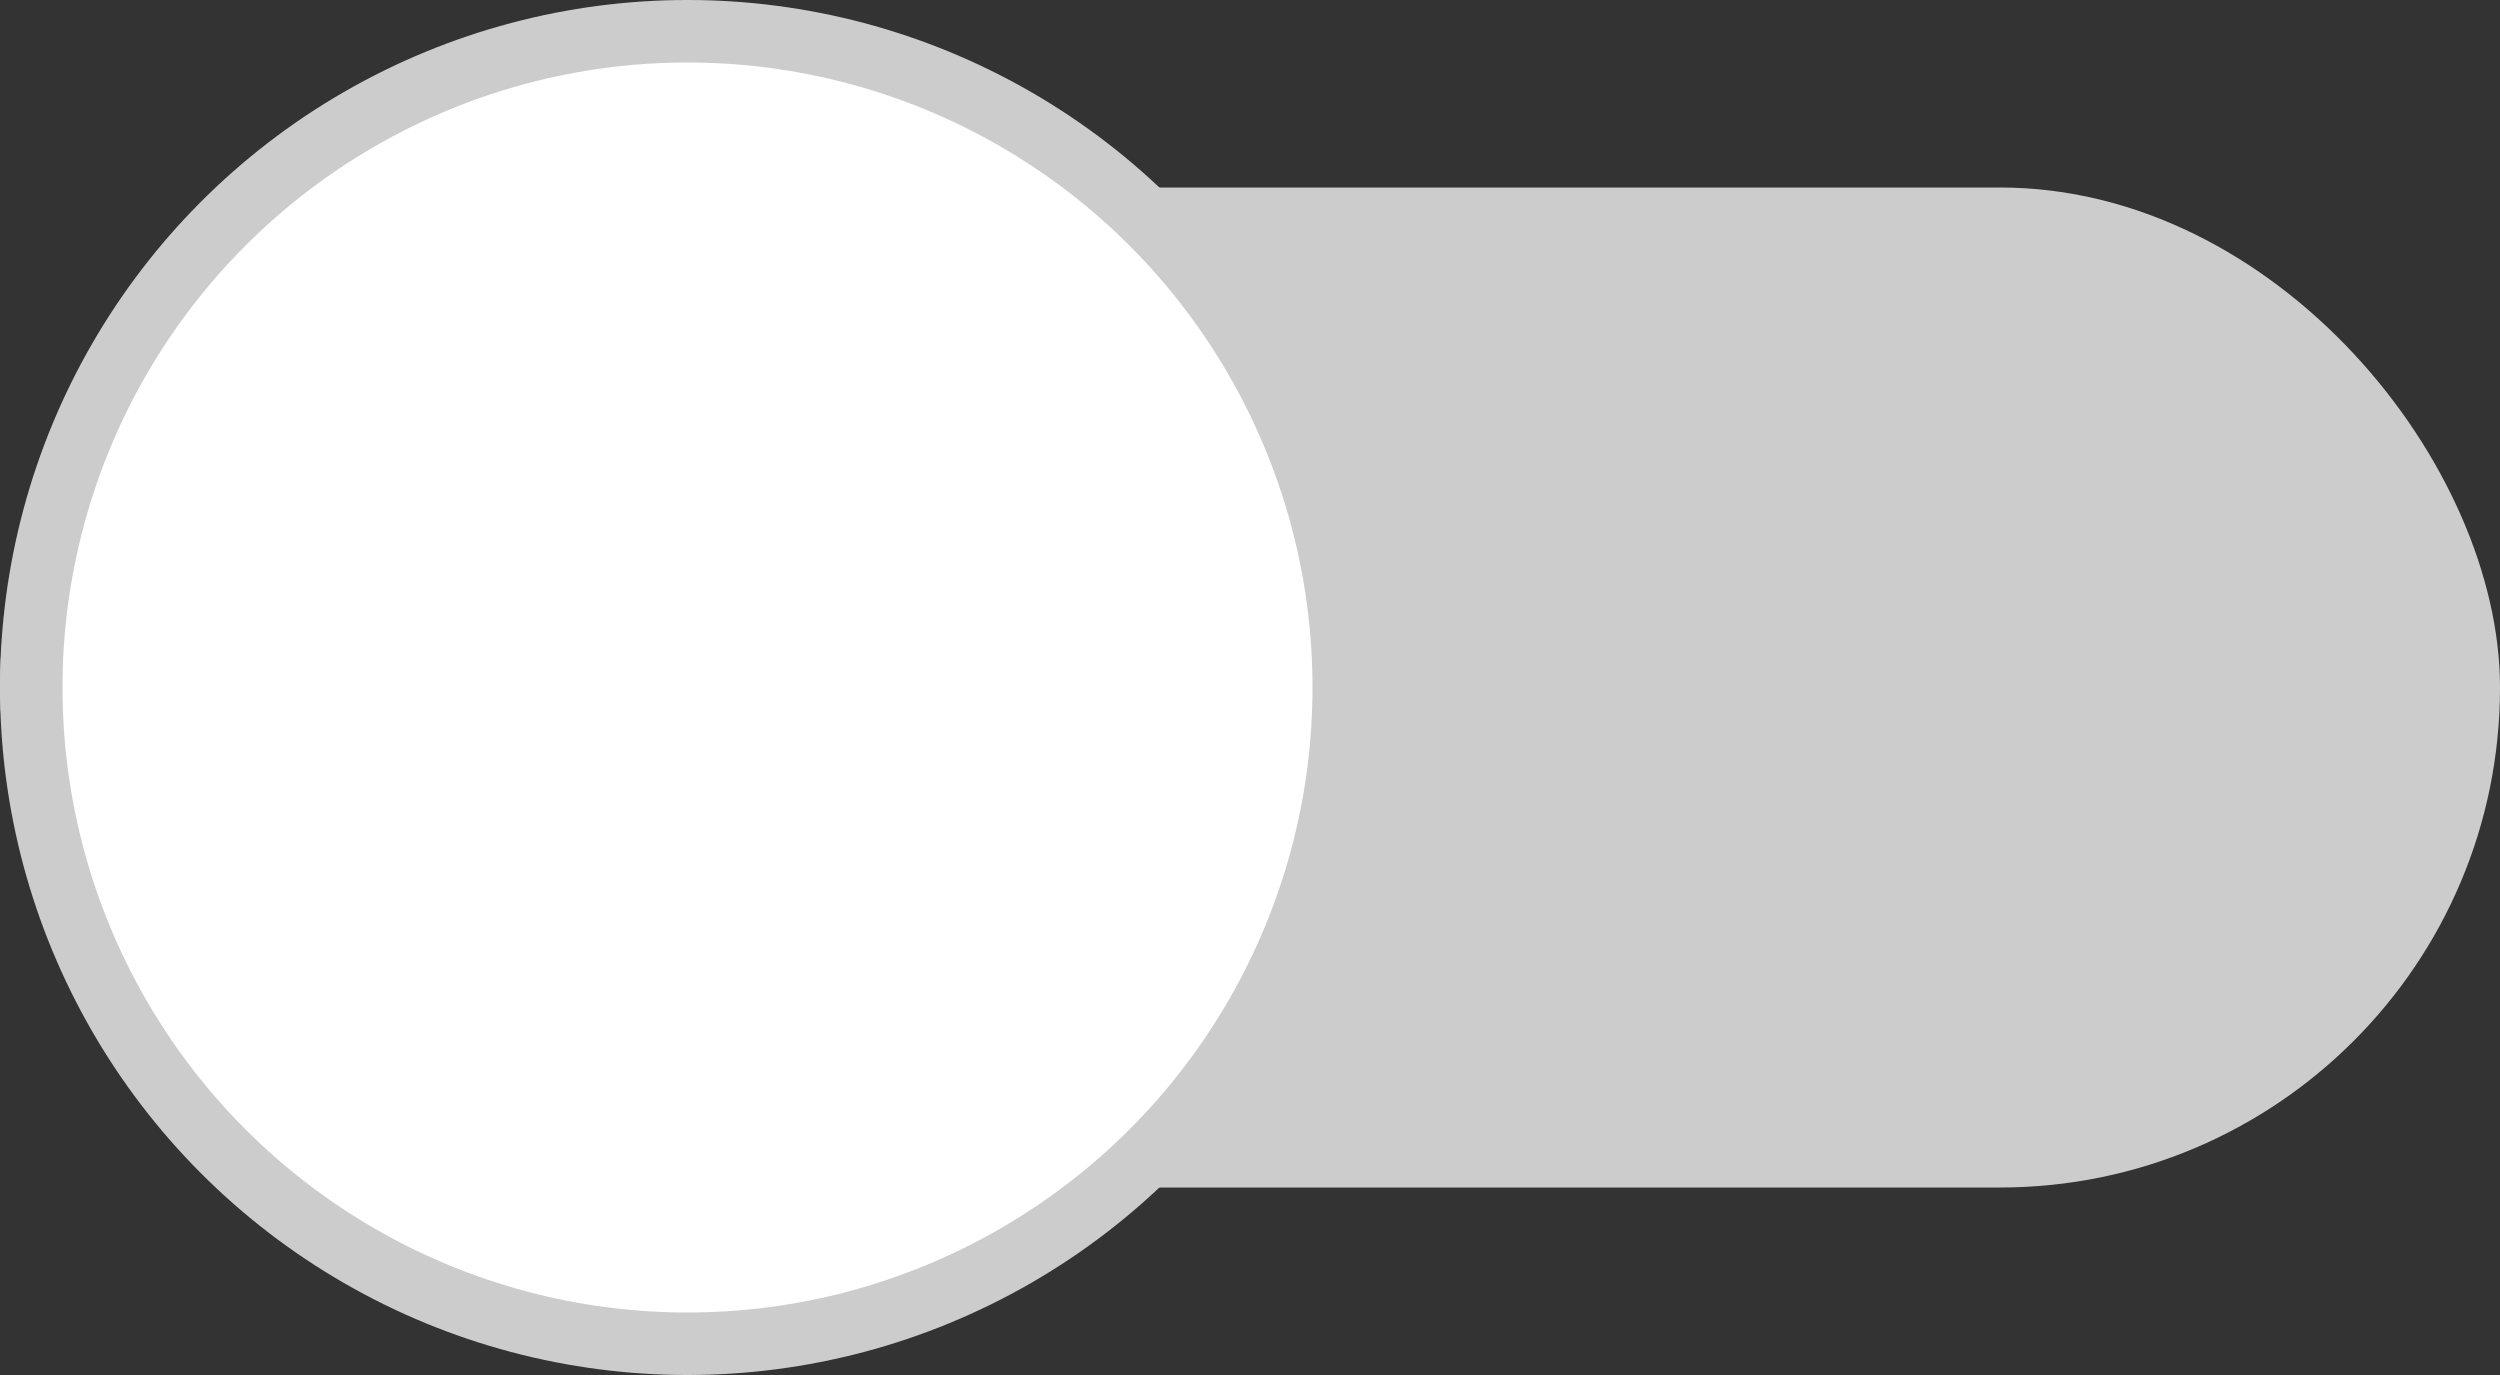 <svg width="40" height="22" viewBox="0 0 40 22" fill="none" xmlns="http://www.w3.org/2000/svg">
    <rect x="0" y="0" width="40" height="22" fill="#333333" stroke="none"/>
    <rect y="3" width="40" height="16" rx="8" fill="#CCC"/>
    <circle cx="11" cy="11" r="10.5" fill="#fff" stroke="#CCC"/>
</svg>
